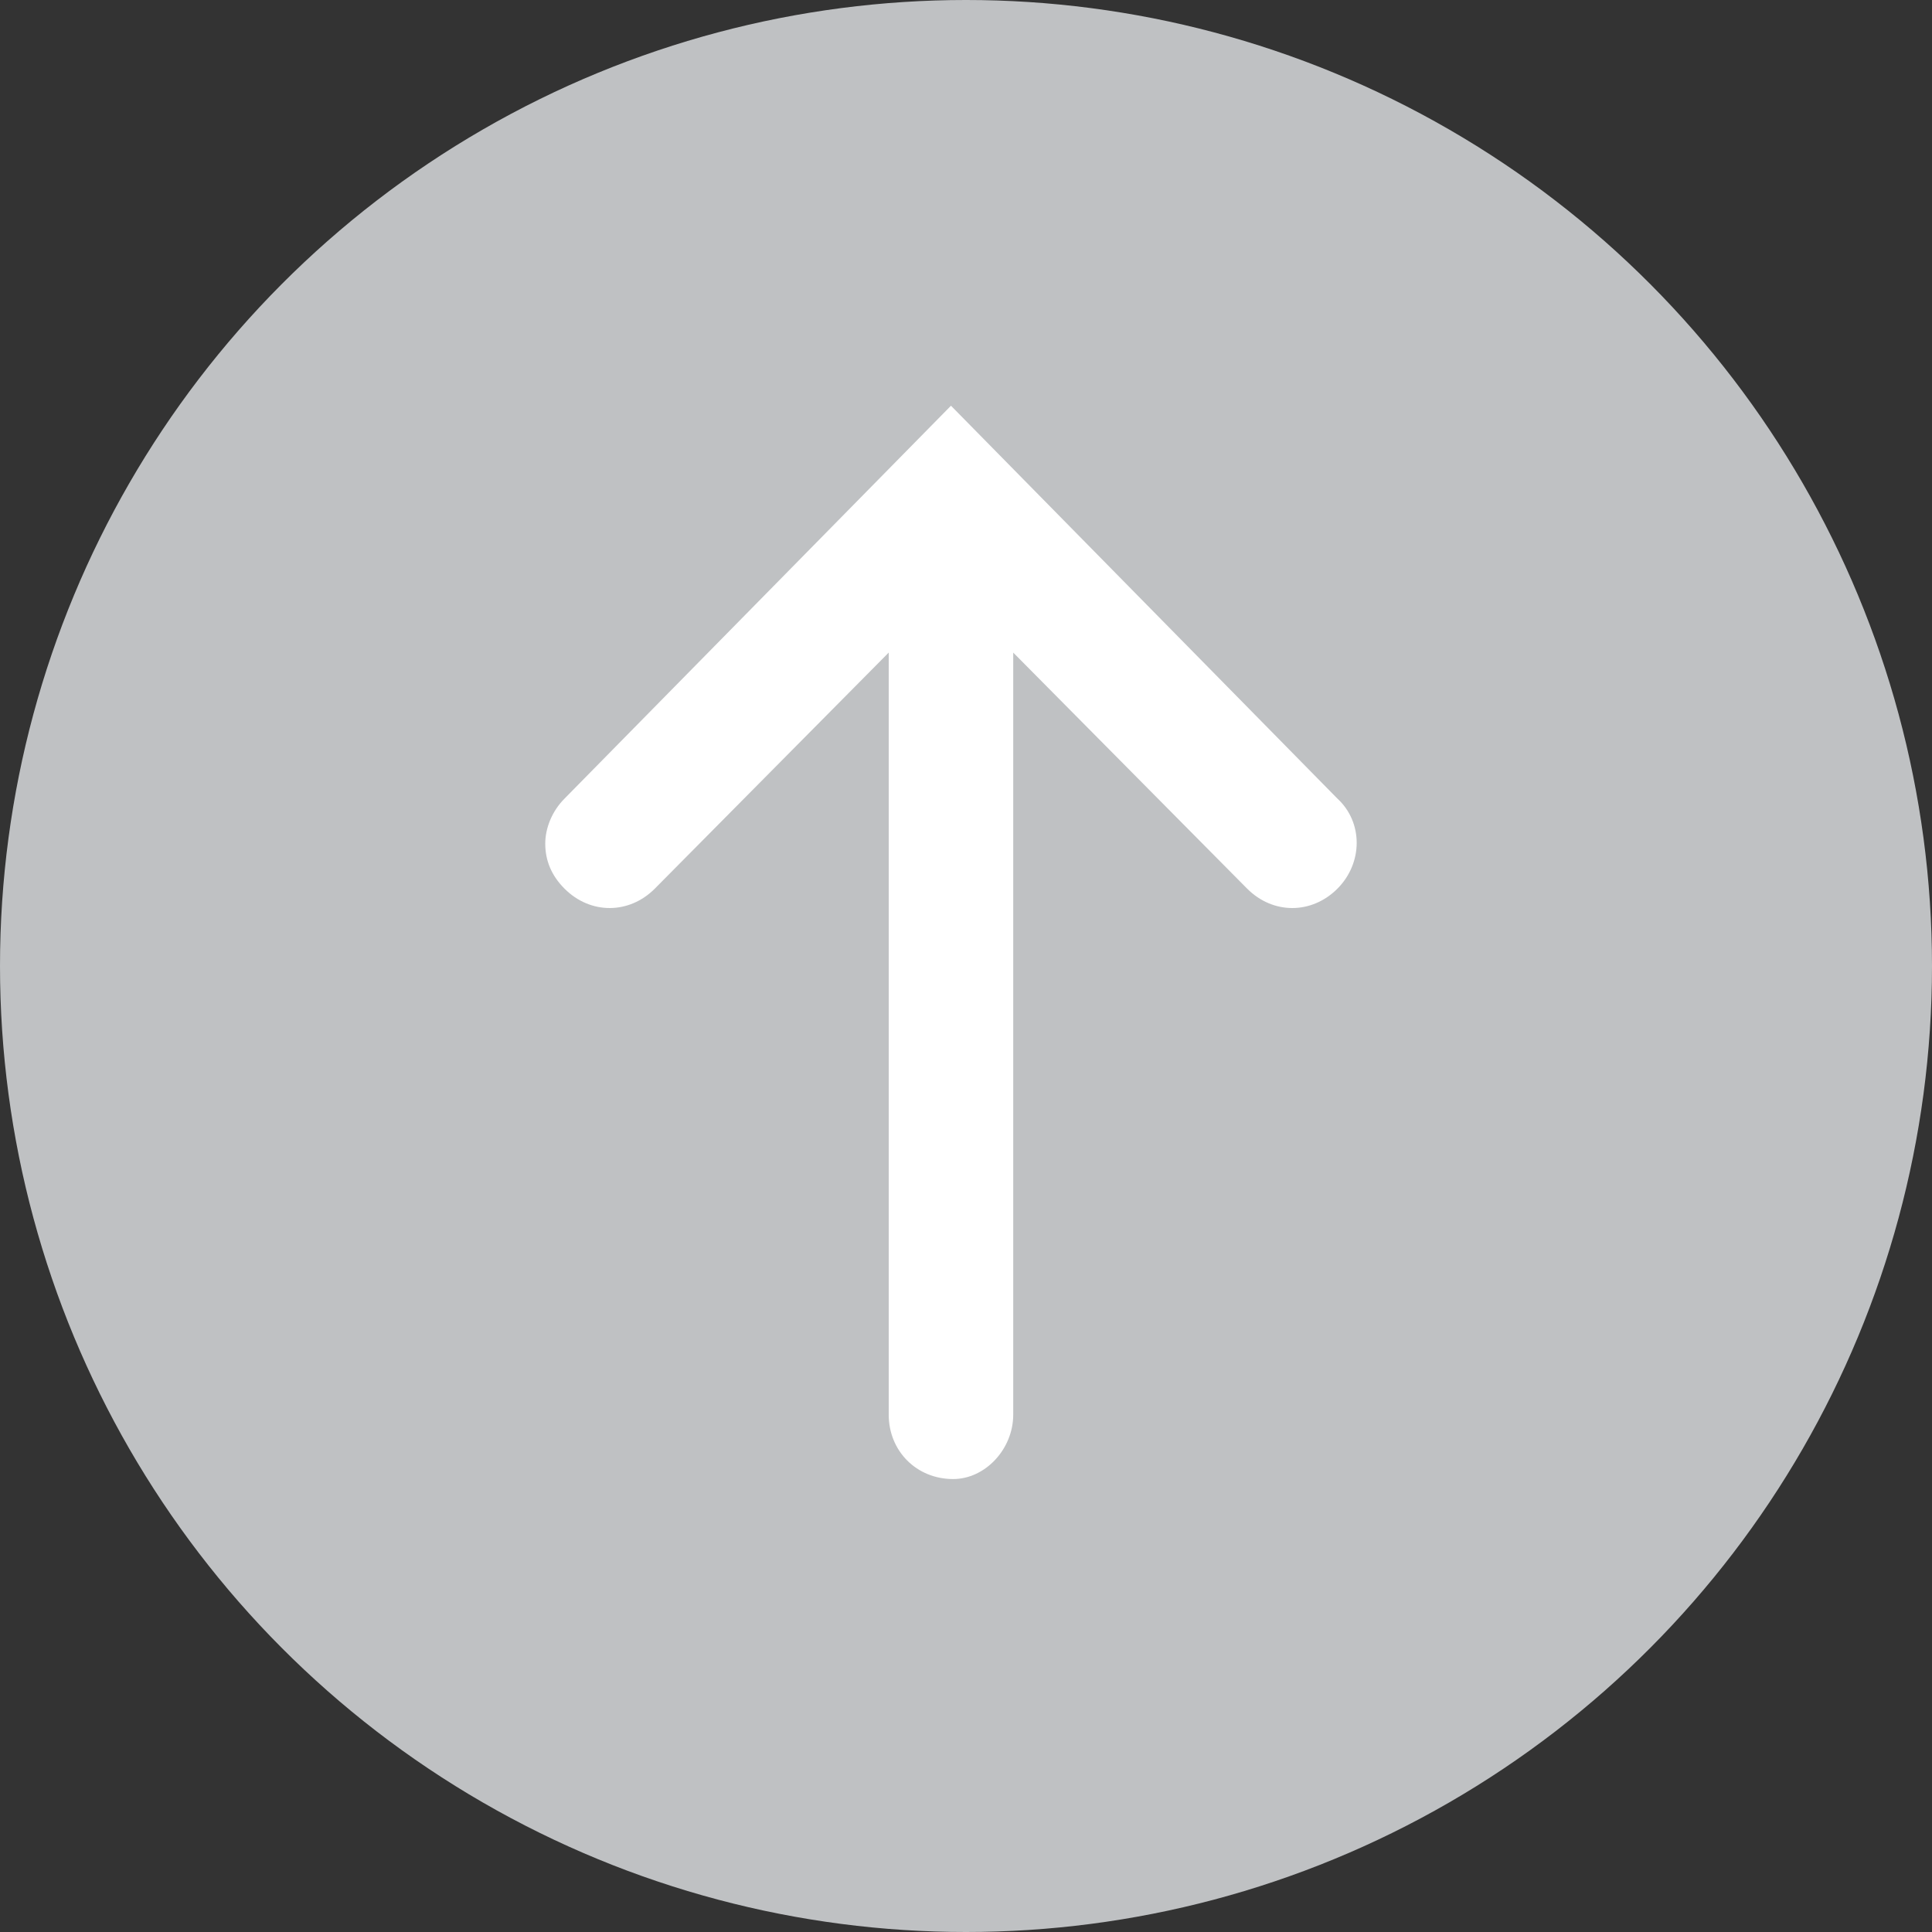 <?xml version="1.0" encoding="utf-8"?>
<!-- Generator: Adobe Illustrator 23.0.1, SVG Export Plug-In . SVG Version: 6.00 Build 0)  -->
<svg version="1.1" id="Layer_1" xmlns:sketch="http://www.bohemiancoding.com/sketch/ns"
	 xmlns="http://www.w3.org/2000/svg" xmlns:xlink="http://www.w3.org/1999/xlink" x="0px" y="0px" viewBox="0 0 90 90"
	 style="enable-background:new 0 0 90 90;" xml:space="preserve">
<rect x="0" y="0" width="90" height="90" fill="#333333" stroke="none"/>
<style type="text/css">
	.st0{fill-rule:evenodd;clip-rule:evenodd;fill:#BFC1C3;}
	.st1{fill-rule:evenodd;clip-rule:evenodd;fill:#FFFFFF;}
</style>
<title>Oval 6 + Imported Layers</title>
<desc>Created with Sketch.</desc>
<g id="Main-flow" sketch:type="MSPage">
	<g id="New-claim---Long-form" transform="translate(-406, -4133)" sketch:type="MSArtboardGroup">
		<g transform="translate(406, 4133)" sketch:type="MSLayerGroup">
			<circle id="Oval-6" sketch:type="MSShapeGroup" class="st0" cx="45" cy="45" r="45">
			</circle>
			<path id="Imported-Layers" sketch:type="MSShapeGroup" class="st1" d="M47.2,65.9V30.4l10.9,11c1.2,1.2,3,1.2,4.2,0
				c1.2-1.2,1.2-3.1,0-4.2l-18-18.3l-18,18.3c-0.6,0.6-0.9,1.4-0.9,2.1c0,0.8,0.3,1.5,0.9,2.1c1.2,1.2,3,1.2,4.2,0l10.9-11v35.5
				c0,1.7,1.3,3,3,3C45.9,68.9,47.2,67.5,47.2,65.9"/>
		</g>
	</g>
</g>
</svg>
